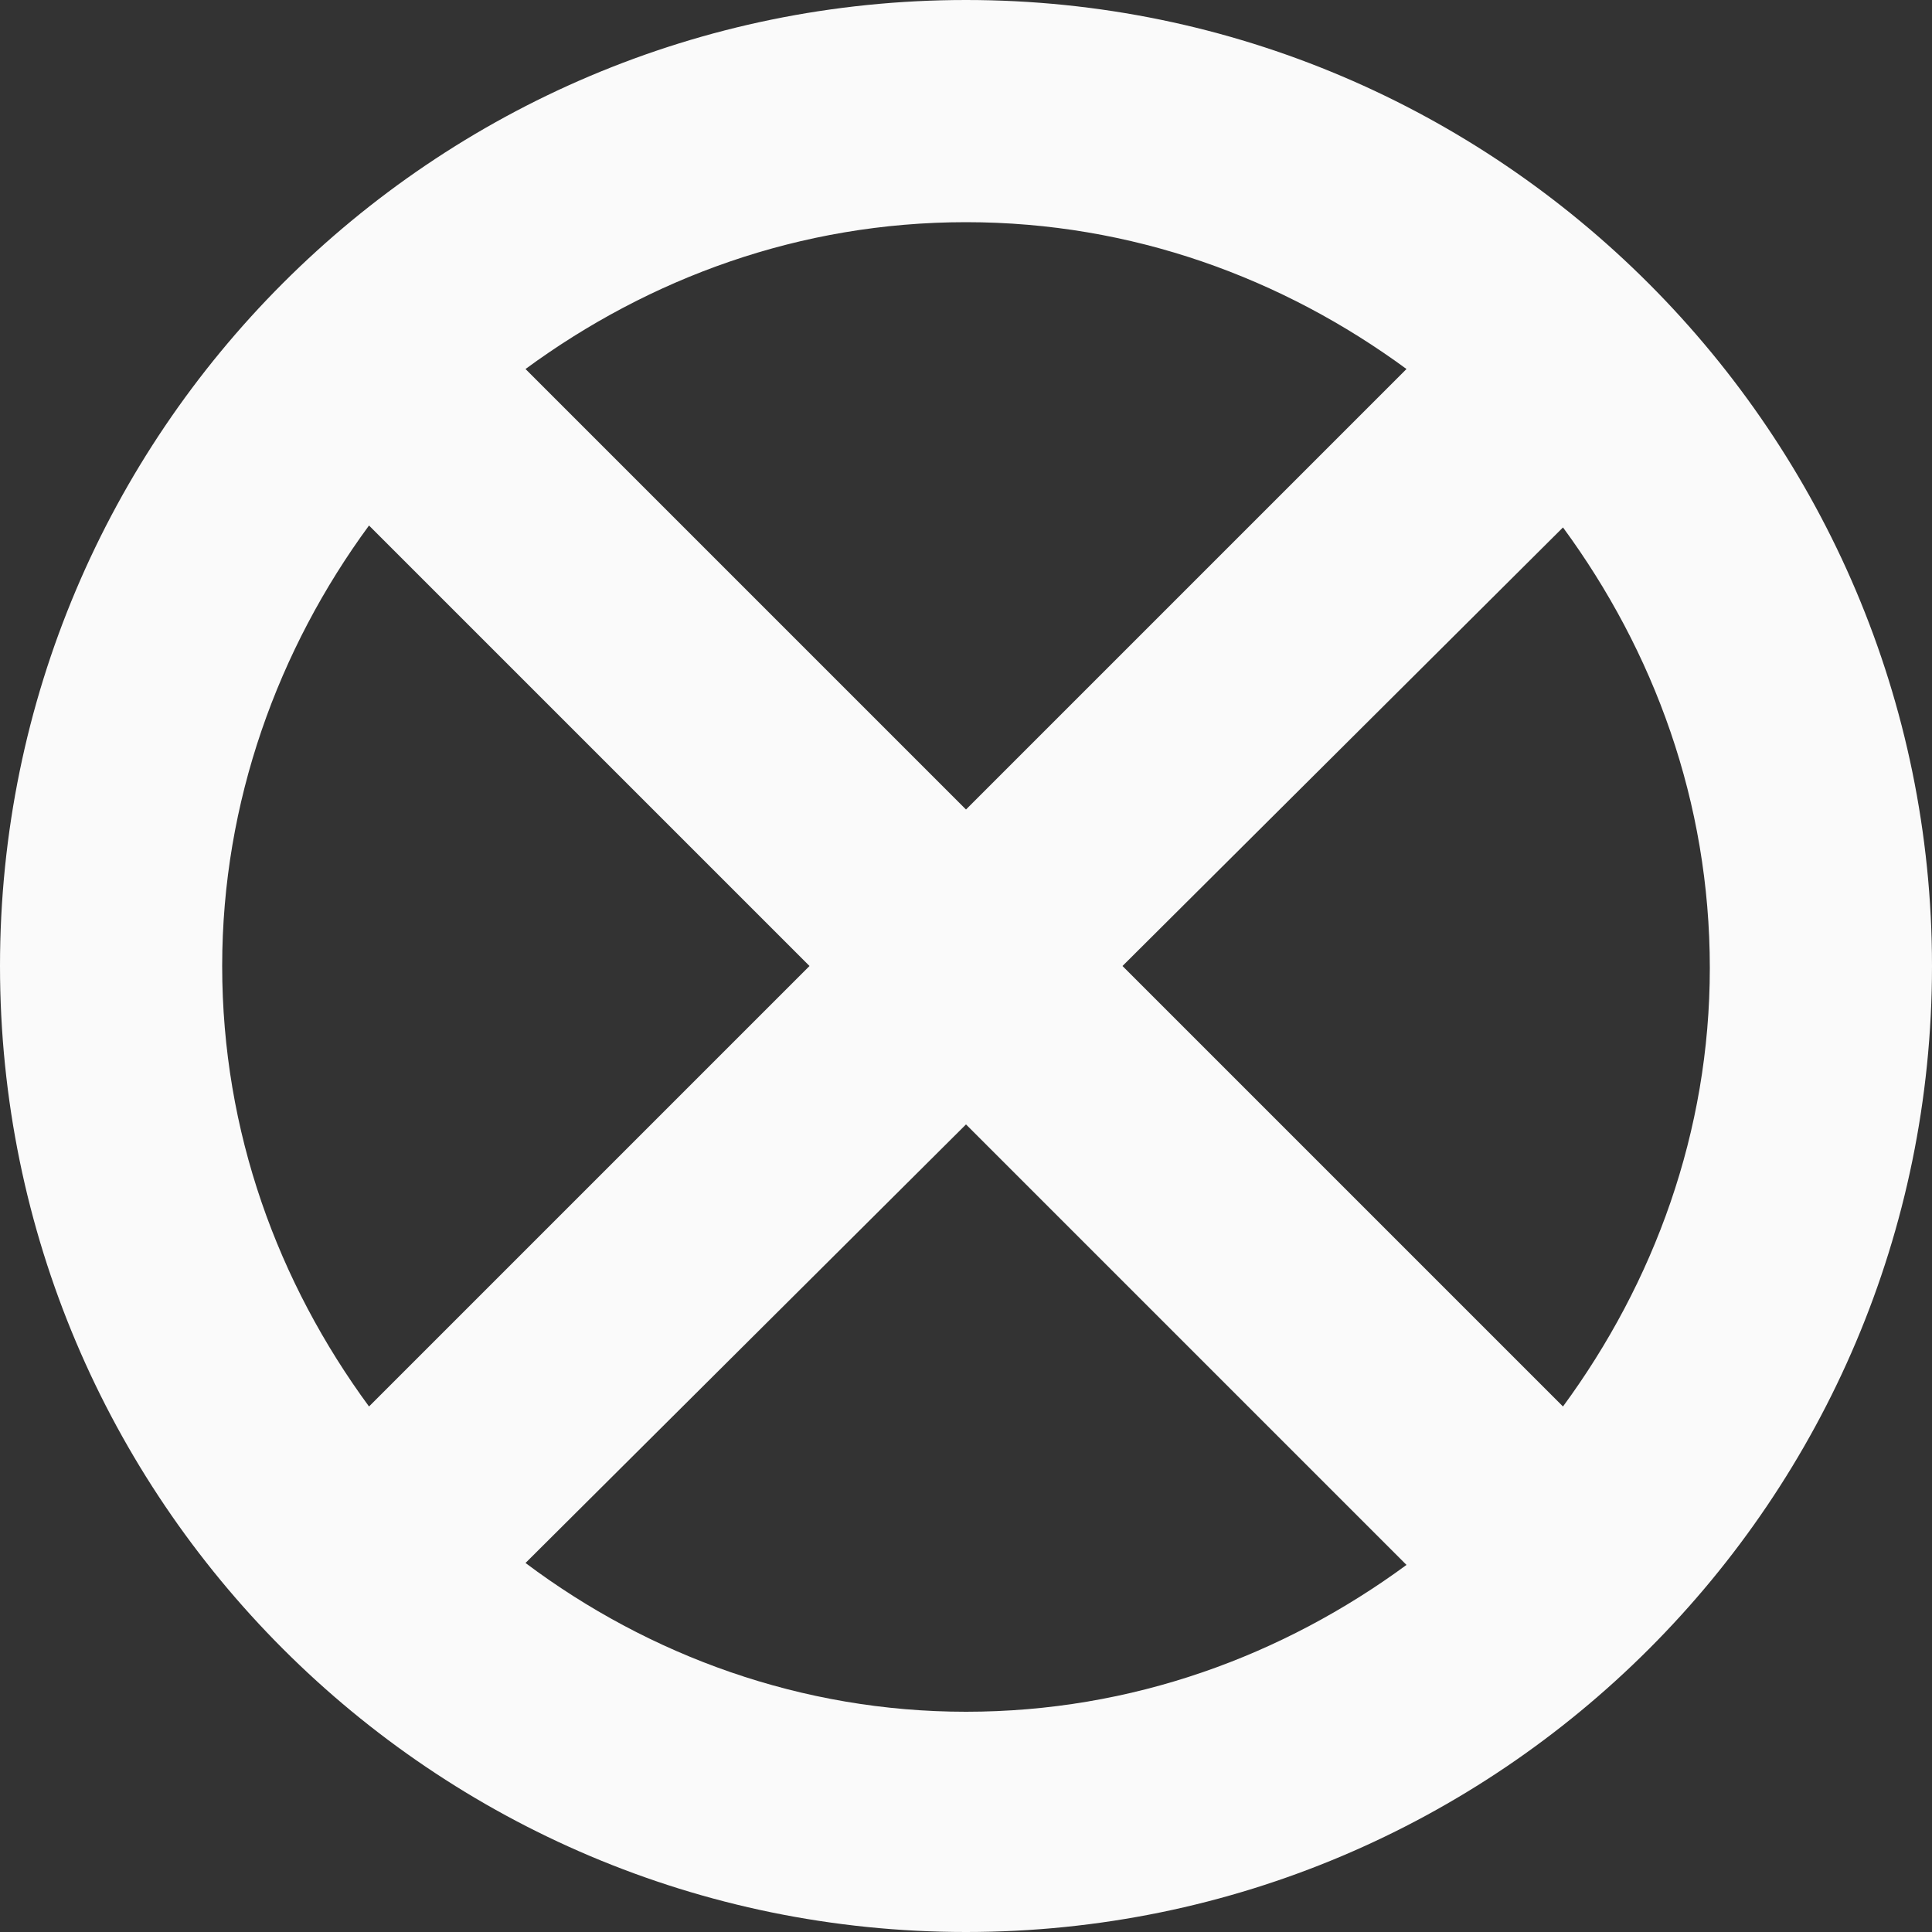 <?xml version="1.0" encoding="utf-8"?>
<!-- Generator: Adobe Illustrator 19.1.0, SVG Export Plug-In . SVG Version: 6.00 Build 0)  -->
<svg version="1.1" id="Layer_1" xmlns="http://www.w3.org/2000/svg" xmlns:xlink="http://www.w3.org/1999/xlink" x="0px" y="0px"
	 viewBox="-20 20.7 100 100" style="enable-background:new -20 20.7 100 100;" xml:space="preserve">
<rect x="-20" y="20.7" width="100" height="100" fill="#333333" stroke="none"/>
<style type="text/css">
	.st0{fill:#FAFAFA;}
</style>
<path class="st0" d="M30,20.7c-27.6,0-50,22.4-50,50c0,27.6,22.4,50,50,50c27.6,0,50-22.4,50-50C80,43.2,57.6,20.7,30,20.7z
	 M52.8,39.8L30,62.6L7.2,39.8c6.4-4.7,14.2-7.6,22.8-7.6C38.6,32.2,46.4,35.1,52.8,39.8z M-8.5,70.7c0-8.5,2.9-16.4,7.6-22.8
	l22.8,22.8L-0.9,93.5C-5.6,87.1-8.5,79.3-8.5,70.7z M7.2,101.6L30,78.9l22.8,22.8c-6.4,4.7-14.2,7.6-22.8,7.6
	C21.5,109.3,13.6,106.4,7.2,101.6z M60.9,93.5L38.1,70.7L60.9,48c4.7,6.4,7.6,14.2,7.6,22.8C68.5,79.3,65.6,87.1,60.9,93.5z"/>
</svg>
